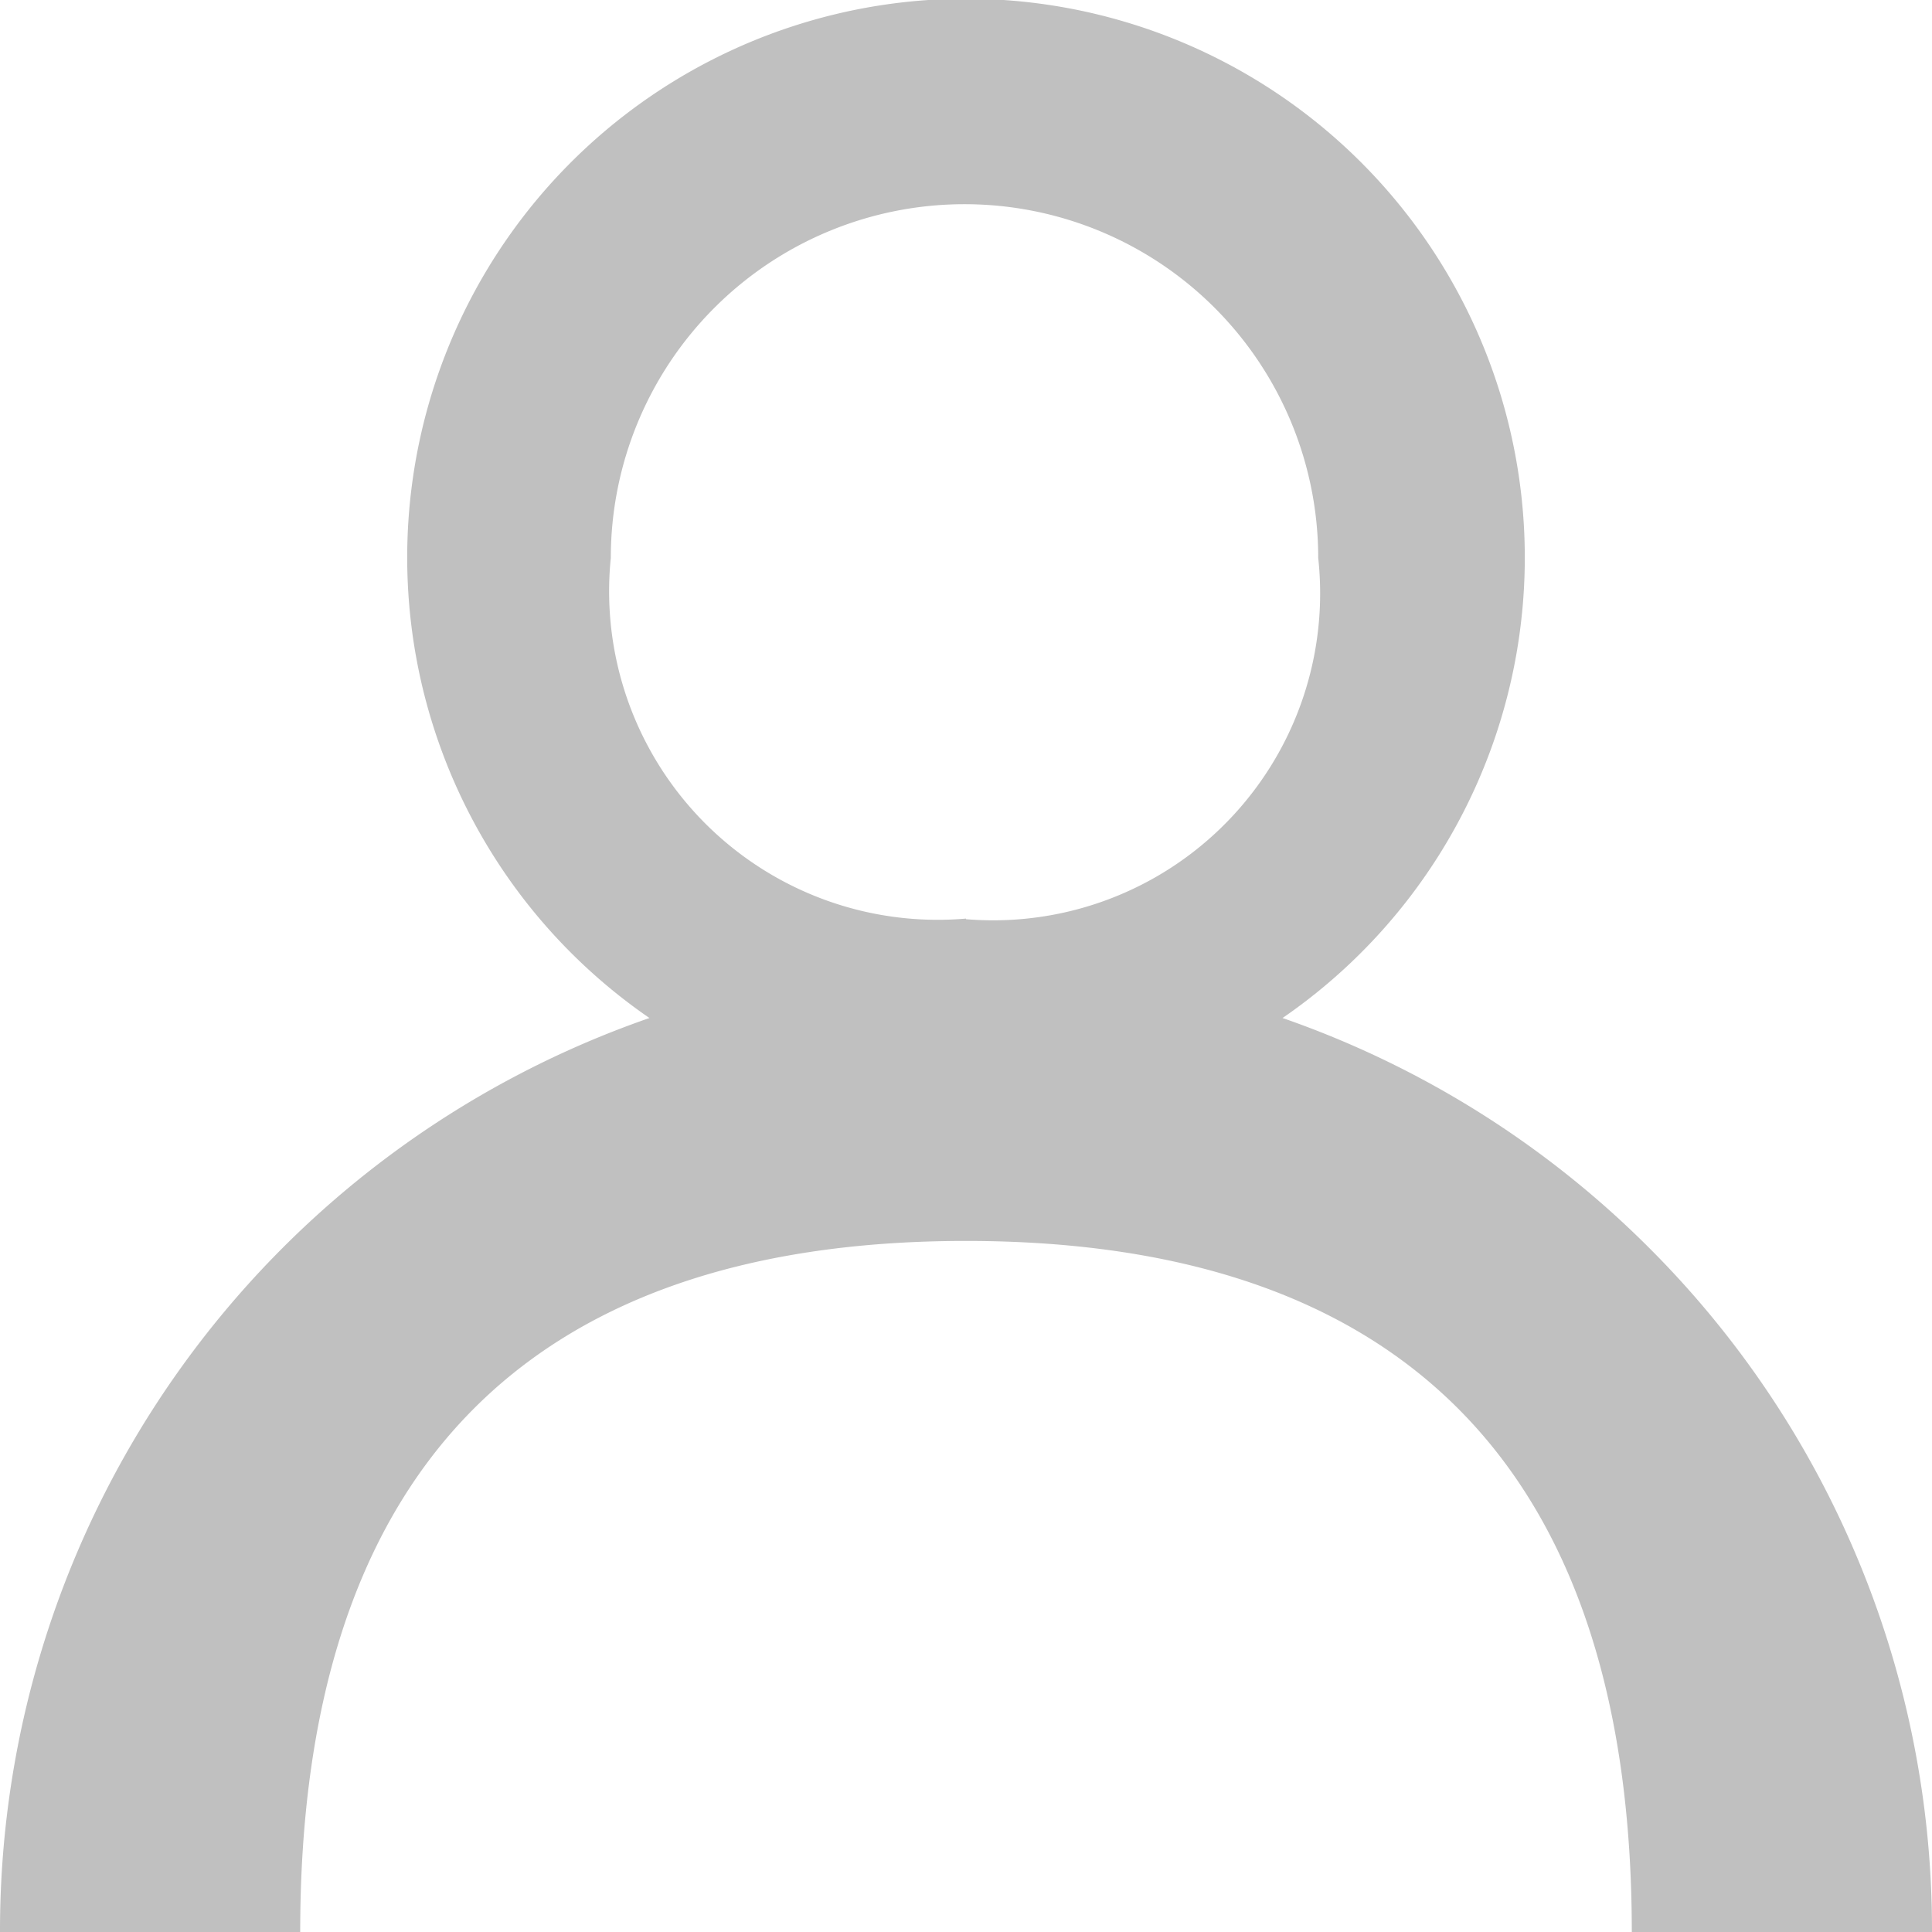 <svg xmlns="http://www.w3.org/2000/svg" width="13" height="13" viewBox="0 0 13 13">
  <defs>
    <style>
      .cls-1 {
        fill: silver;
        fill-rule: evenodd;
      }
    </style>
  </defs>
  <path id="Forma_1_copy_3" data-name="Forma 1 copy 3" fill-rule="evenodd"  fill="rgb(192, 192, 192)" d="M1313.1,675.4a6.5,6.5,0,0,0-2.47-1.55,3.76,3.76,0,1,0-4.26,0A6.5,6.5,0,0,0,1302,680h2.02c0-3.024,1.46-4.65,4.48-4.65s4.48,1.626,4.48,4.65H1315A6.485,6.485,0,0,0,1313.1,675.4Zm-4.6-2.219a2.211,2.211,0,0,1-2.39-2.427,2.38,2.38,0,0,1,4.76,0A2.2,2.2,0,0,1,1308.5,673.185Z" transform="translate(-1302 -667)"/>
</svg>
